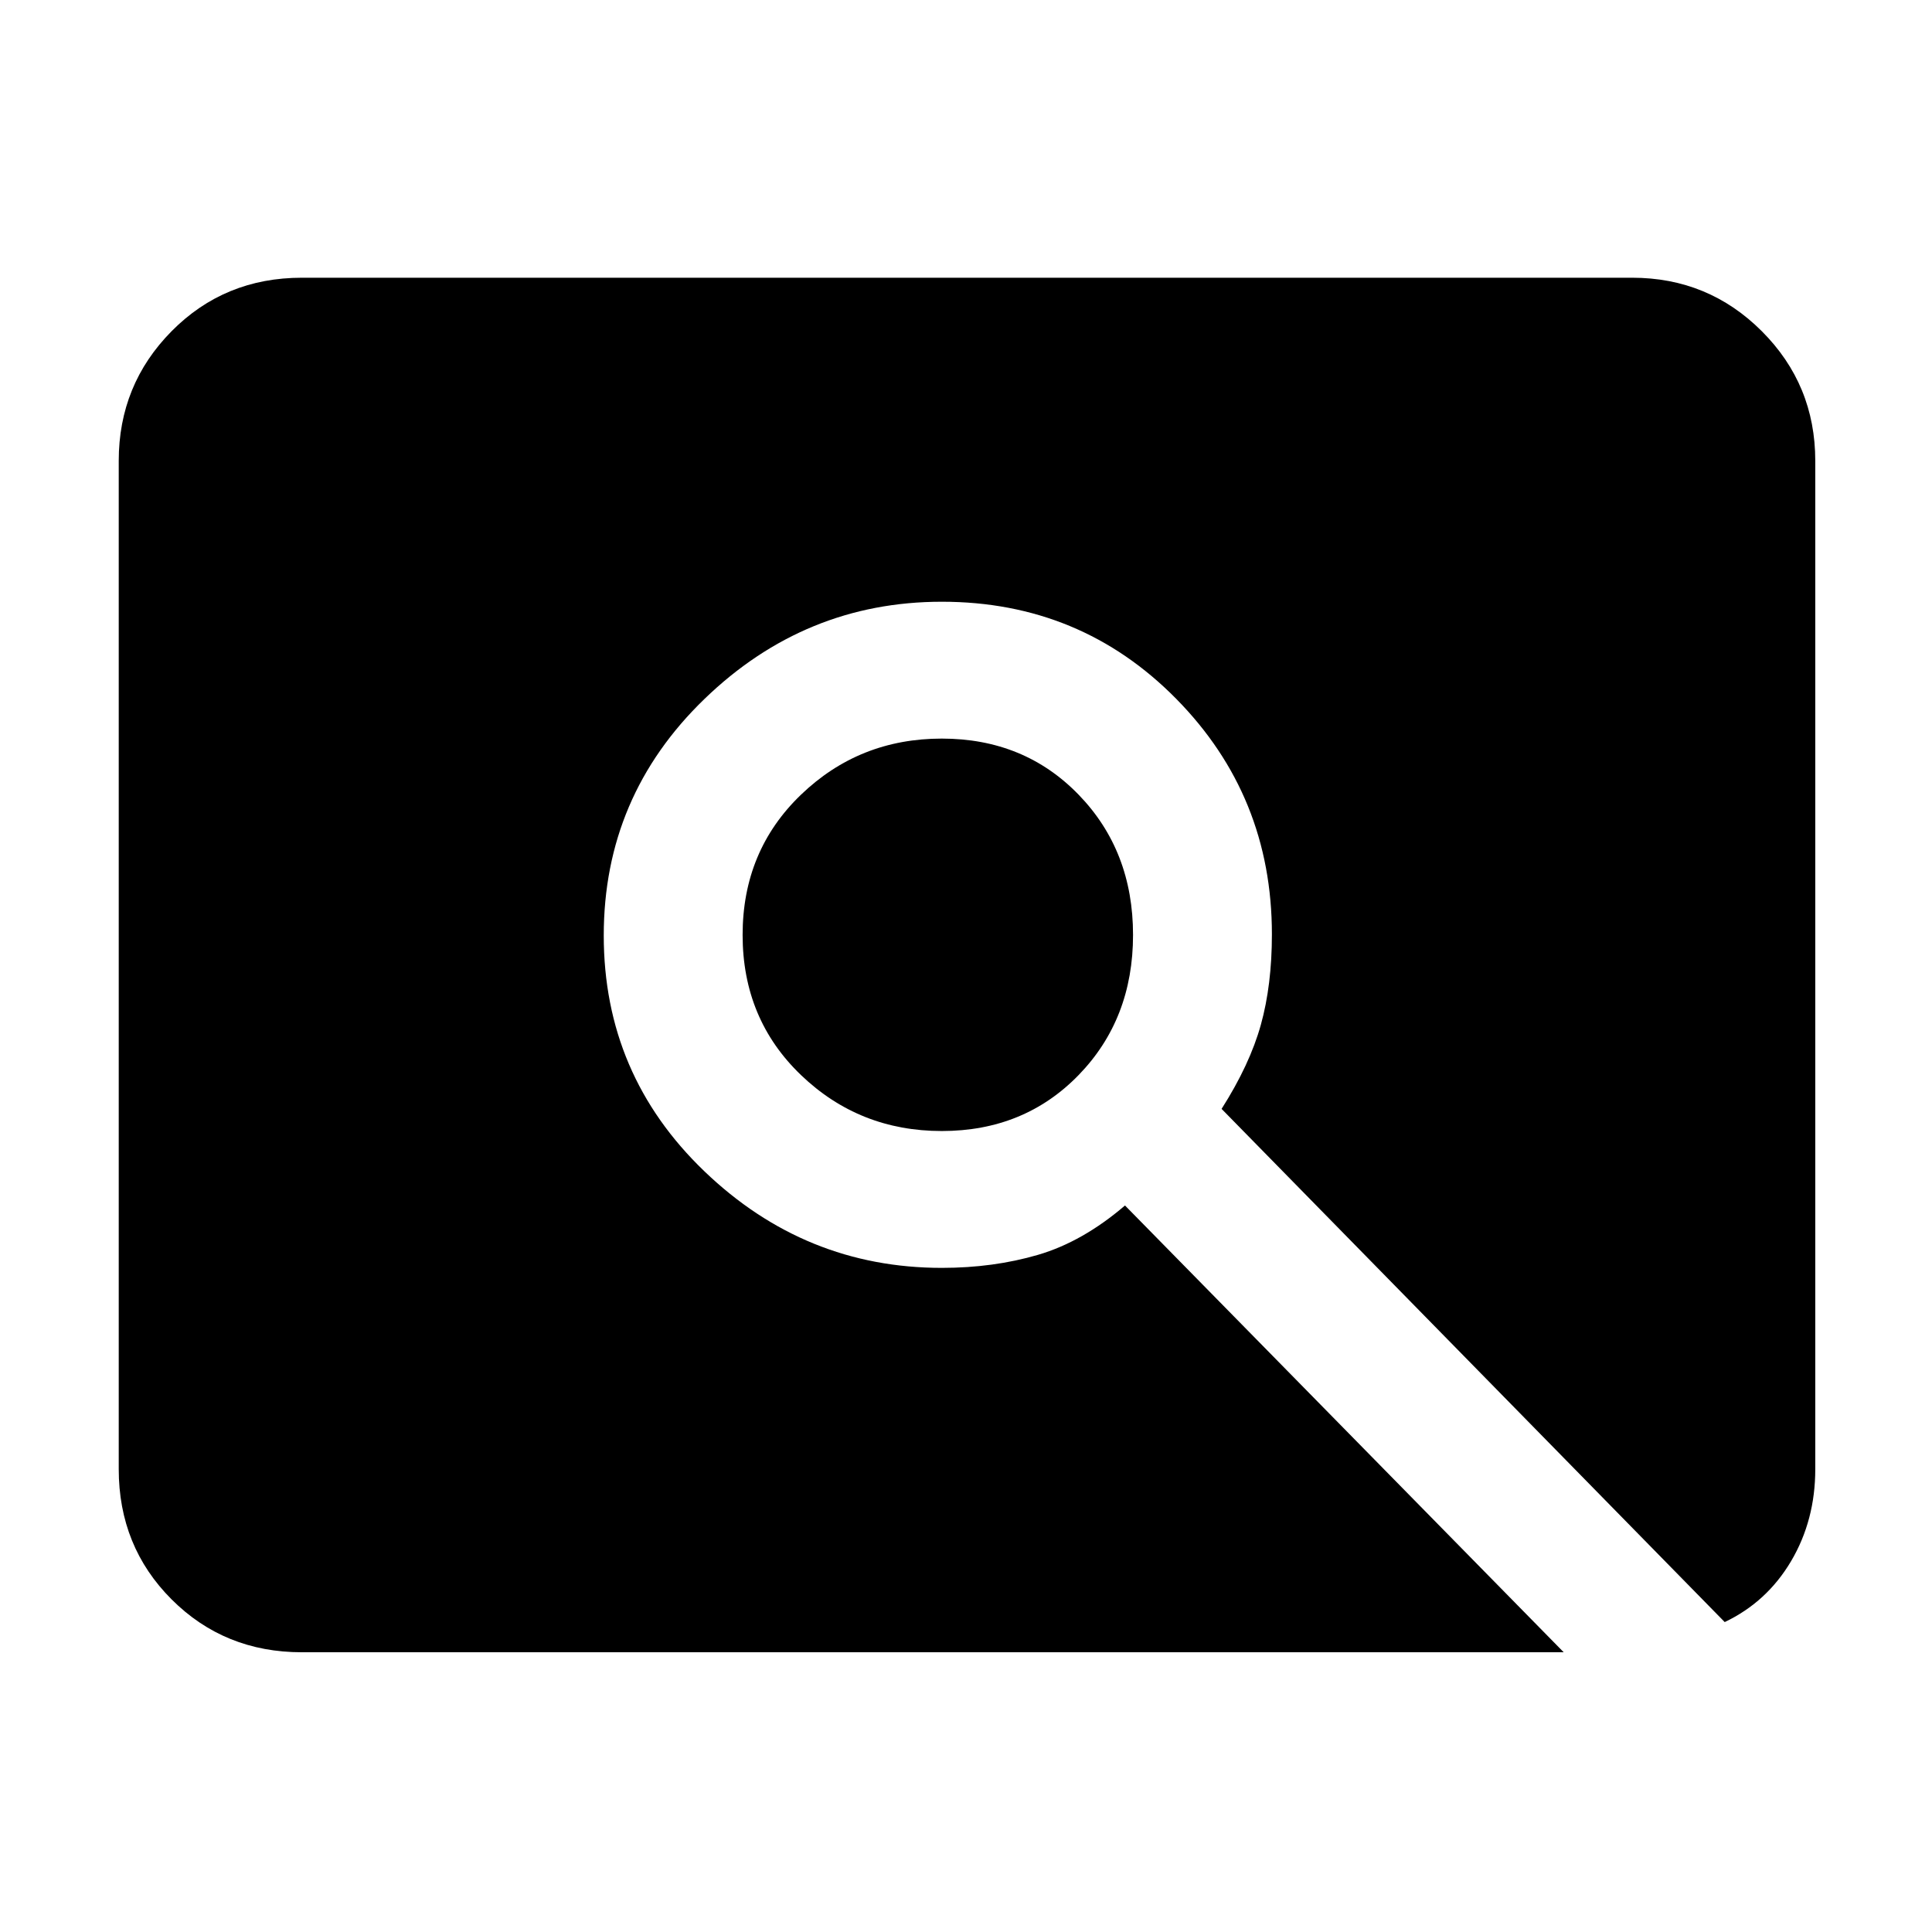 <svg xmlns="http://www.w3.org/2000/svg" height="48" viewBox="0 -960 960 960" width="48"><path d="M467.97-398Q427-398 398-425.82q-29-27.83-29-69.62 0-41.79 29-69.67Q427-593 467.97-593t68 27.89Q563-537.23 563-495.44q0 41.79-27.03 69.62-27.03 27.82-68 27.82ZM150-139q-38.45 0-64.73-26.27Q59-191.55 59-230v-501q0-37.86 26.27-64.43Q111.55-822 150-822h661q37.86 0 64.43 26.57Q902-768.86 902-731v501q0 25.37-12 45.69Q878-164 857-154L607-409q14-22 19.5-41.76 5.5-19.76 5.5-44.98 0-68.76-47.54-117.01T468-661q-68 0-118 48.35-50 48.36-50 117.5Q300-426 350-378t118 48q25.69 0 47.85-6.5Q538-343 559-361l218 222H150Z"/></svg>